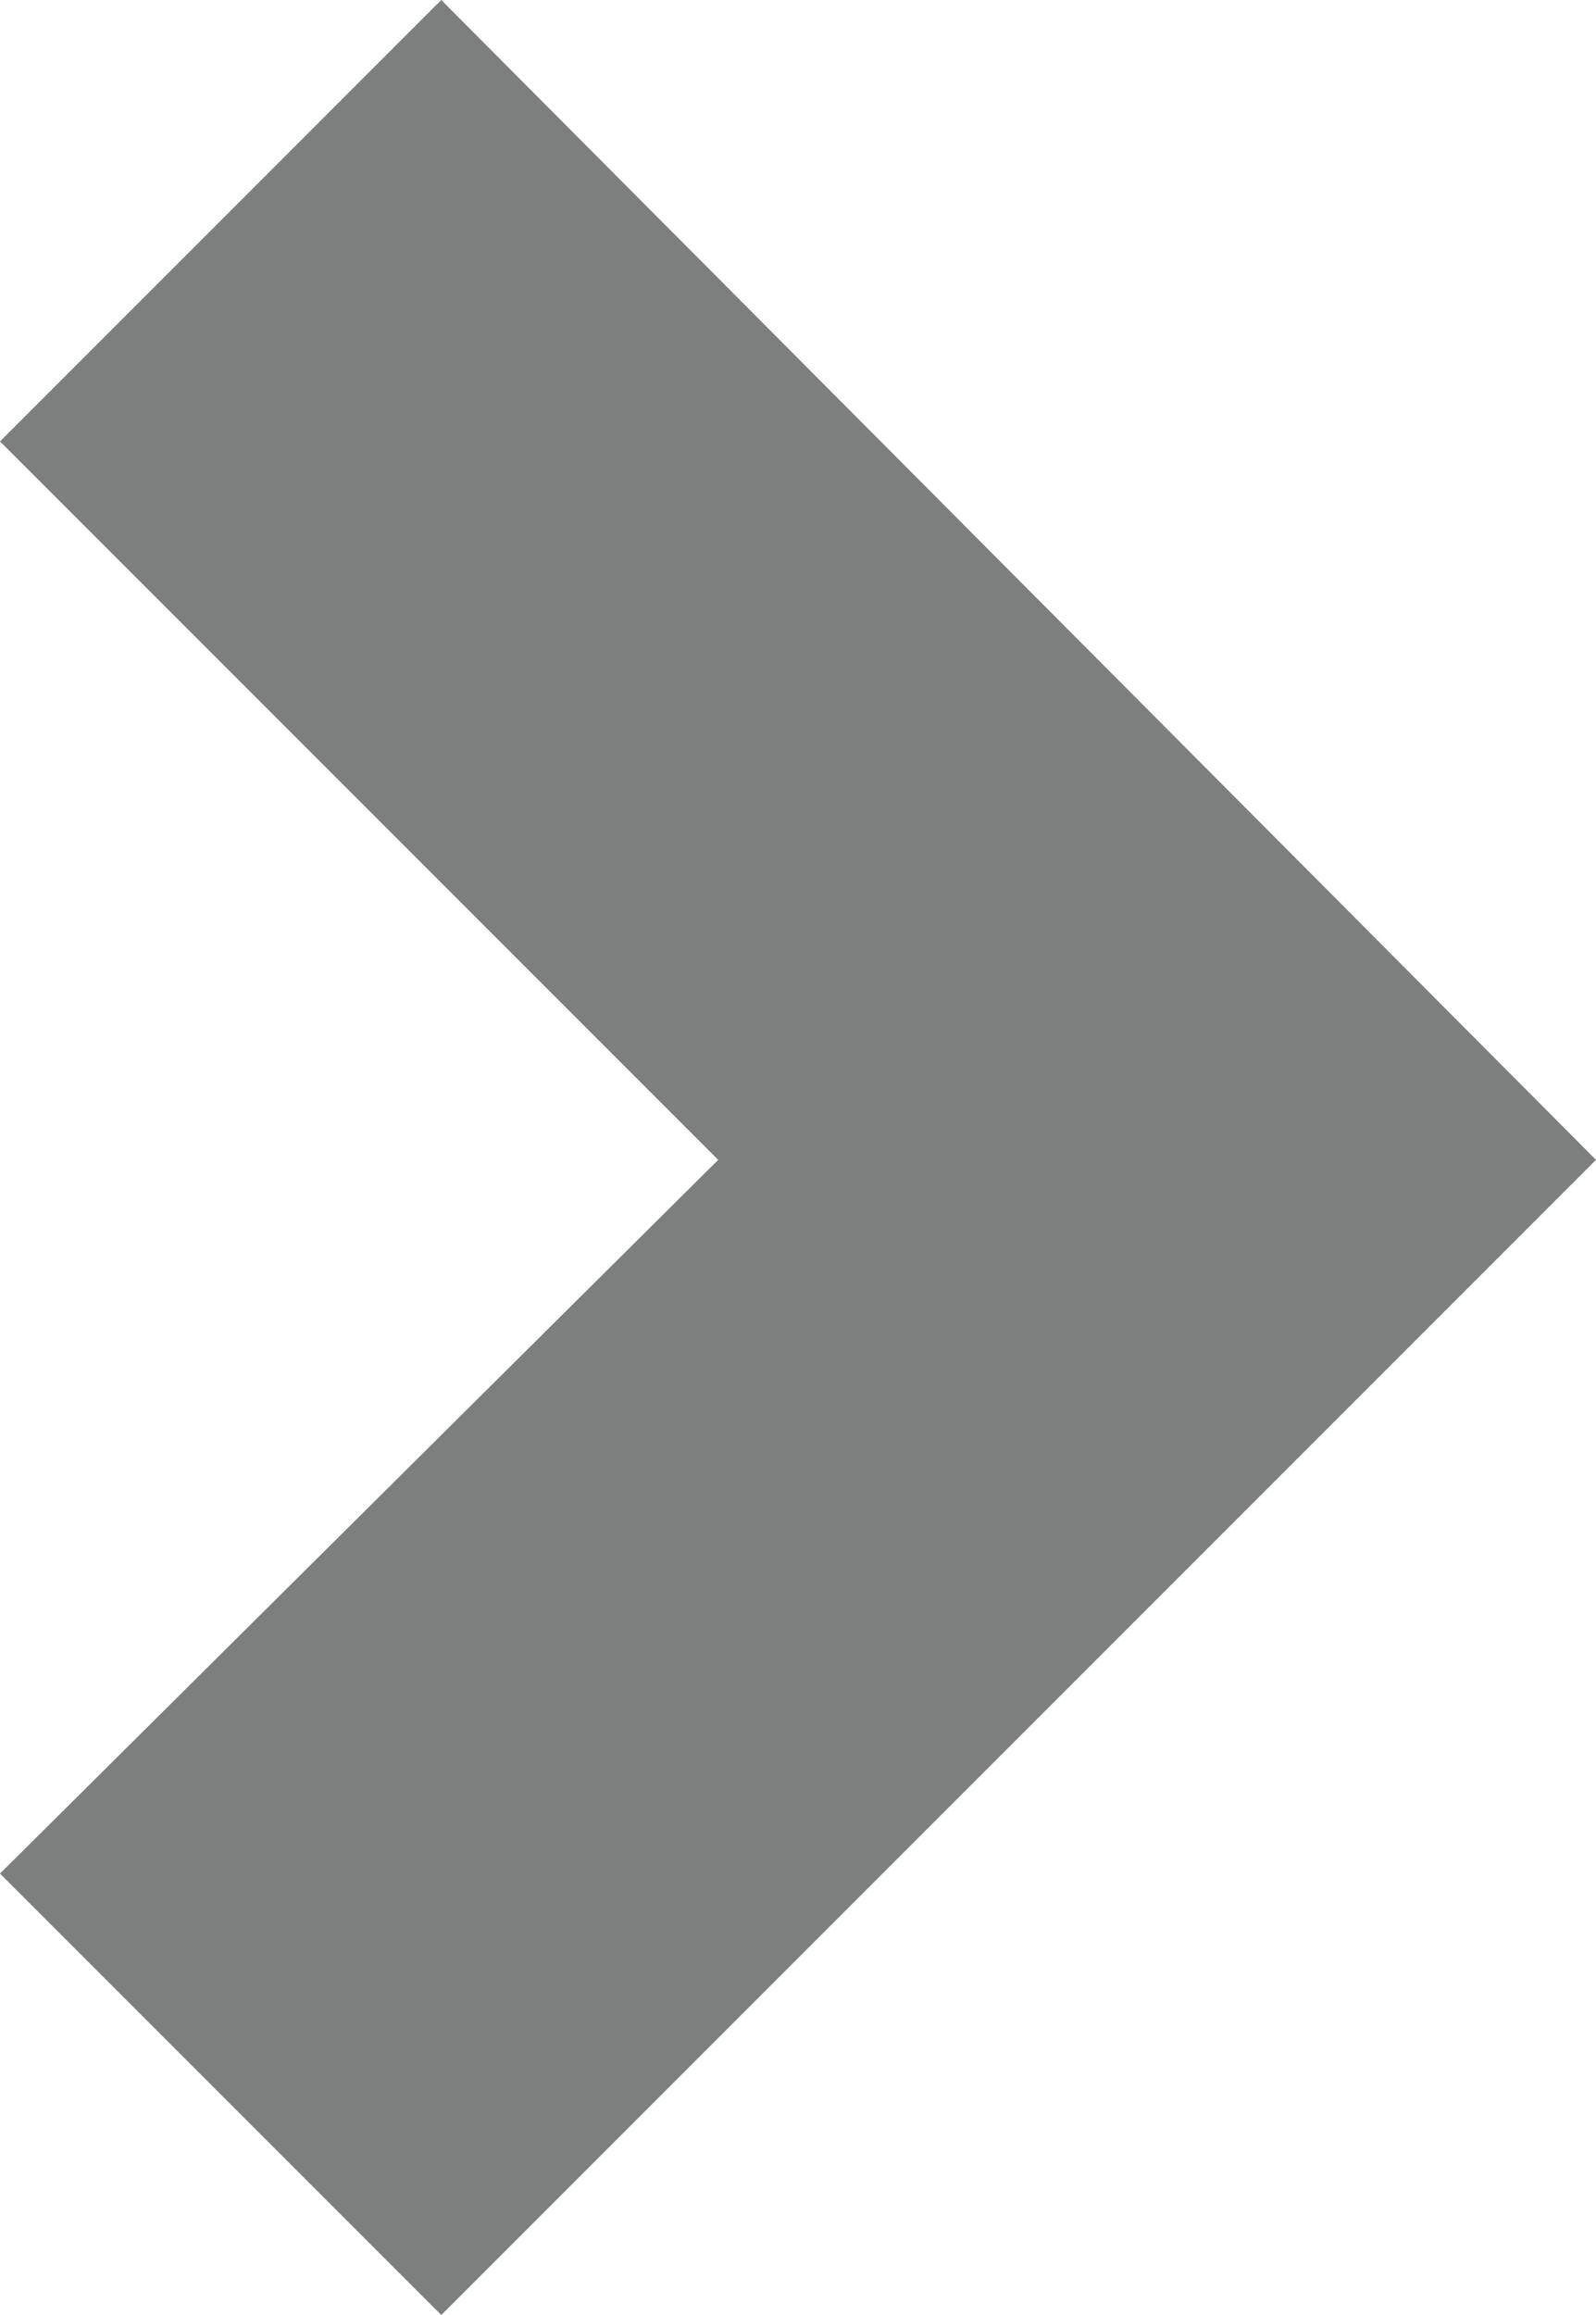 <svg xmlns="http://www.w3.org/2000/svg" xmlns:xlink="http://www.w3.org/1999/xlink" viewBox="0 0 3.4 4.93"><defs><style>.cls-1{fill:#7d7e7e;}</style><symbol id="bullet" data-name="bullet" viewBox="0 0 3.4 4.93"><polygon class="cls-1" points="0.94 0 0 0.94 1.53 2.47 0 3.99 0.94 4.93 3.4 2.47 0.94 0"/></symbol></defs><title>list arrow</title><g id="Layer_2" data-name="Layer 2"><g id="Layer_1-2" data-name="Layer 1"><use id="bullet-3" data-name="bullet" width="3.4" height="4.93" xlink:href="#bullet"/></g></g></svg>